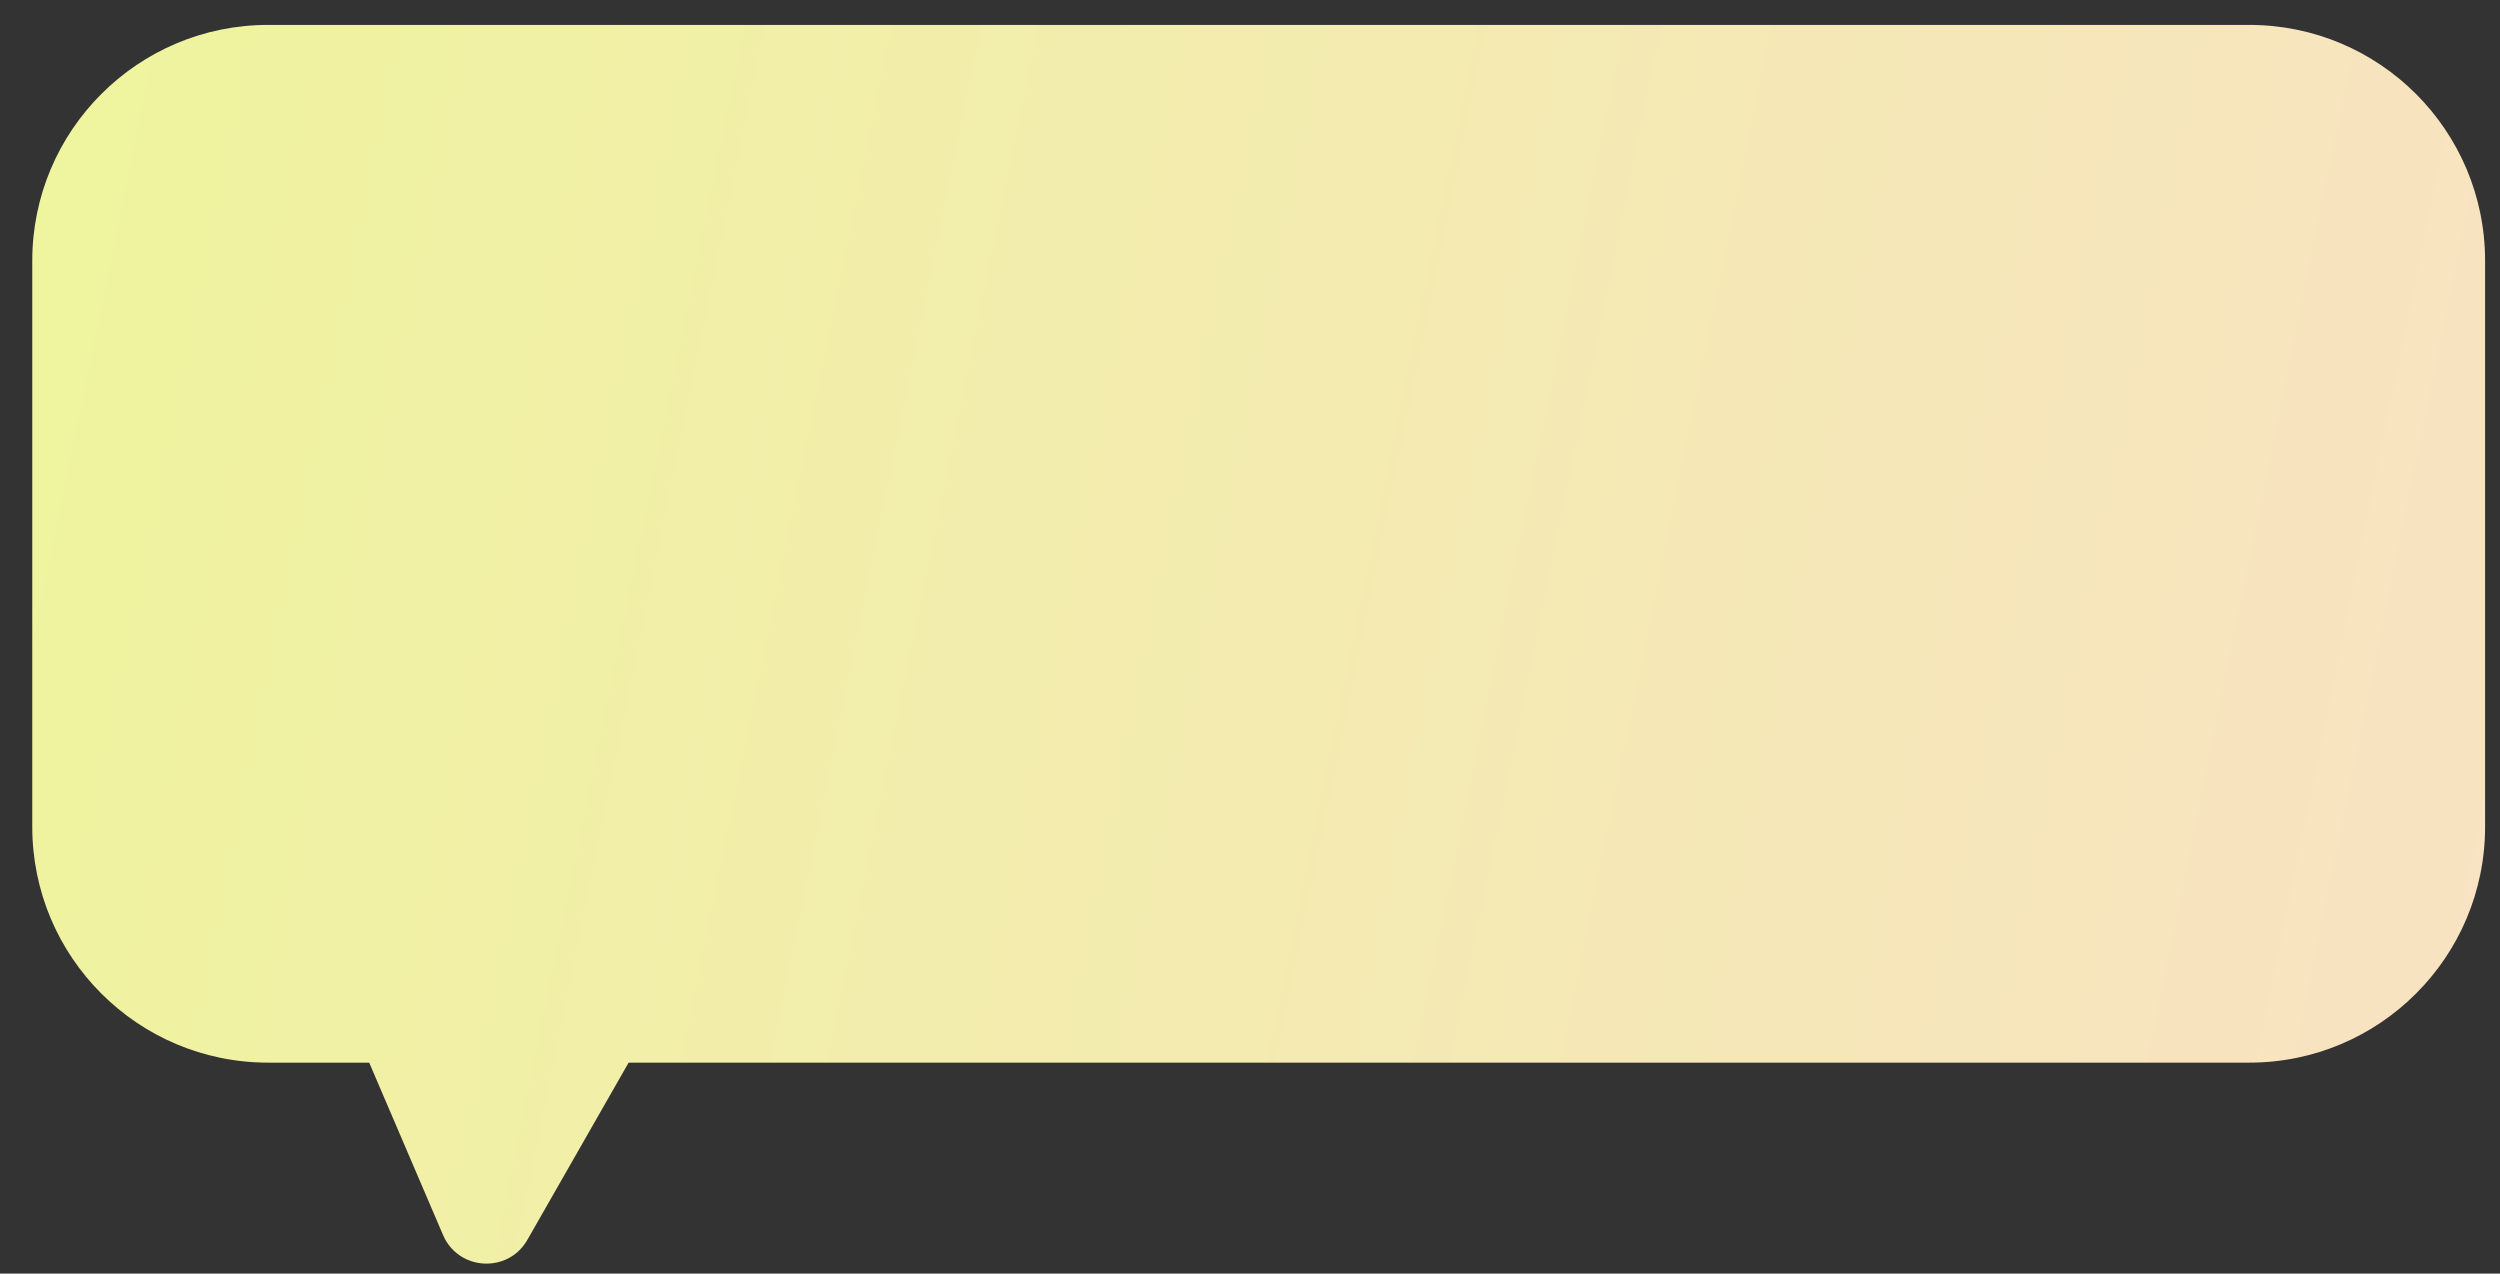 <svg width="53" height="27" viewBox="0 0 53 27" fill="none" xmlns="http://www.w3.org/2000/svg">
<rect x="0" y="0" width="53" height="27" fill="#333333" stroke="none"/>
<path fill-rule="evenodd" clip-rule="evenodd" d="M5.684 0.528C2.923 0.528 0.684 2.767 0.684 5.528V17.528C0.684 20.29 2.923 22.528 5.684 22.528H7.827L9.393 26.183C9.718 26.941 10.771 27.002 11.18 26.285L13.327 22.528H47.684C50.446 22.528 52.684 20.29 52.684 17.528V5.528C52.684 2.767 50.446 0.528 47.684 0.528H5.684Z" fill="url(#paint0_linear_925_1843)"/>
<defs>
<linearGradient id="paint0_linear_925_1843" x1="-6.202" y1="-5.874" x2="92.253" y2="14.185" gradientUnits="userSpaceOnUse">
<stop stop-color="#EDF798"/>
<stop offset="1" stop-color="#FFD6DB"/>
</linearGradient>
</defs>
</svg>
